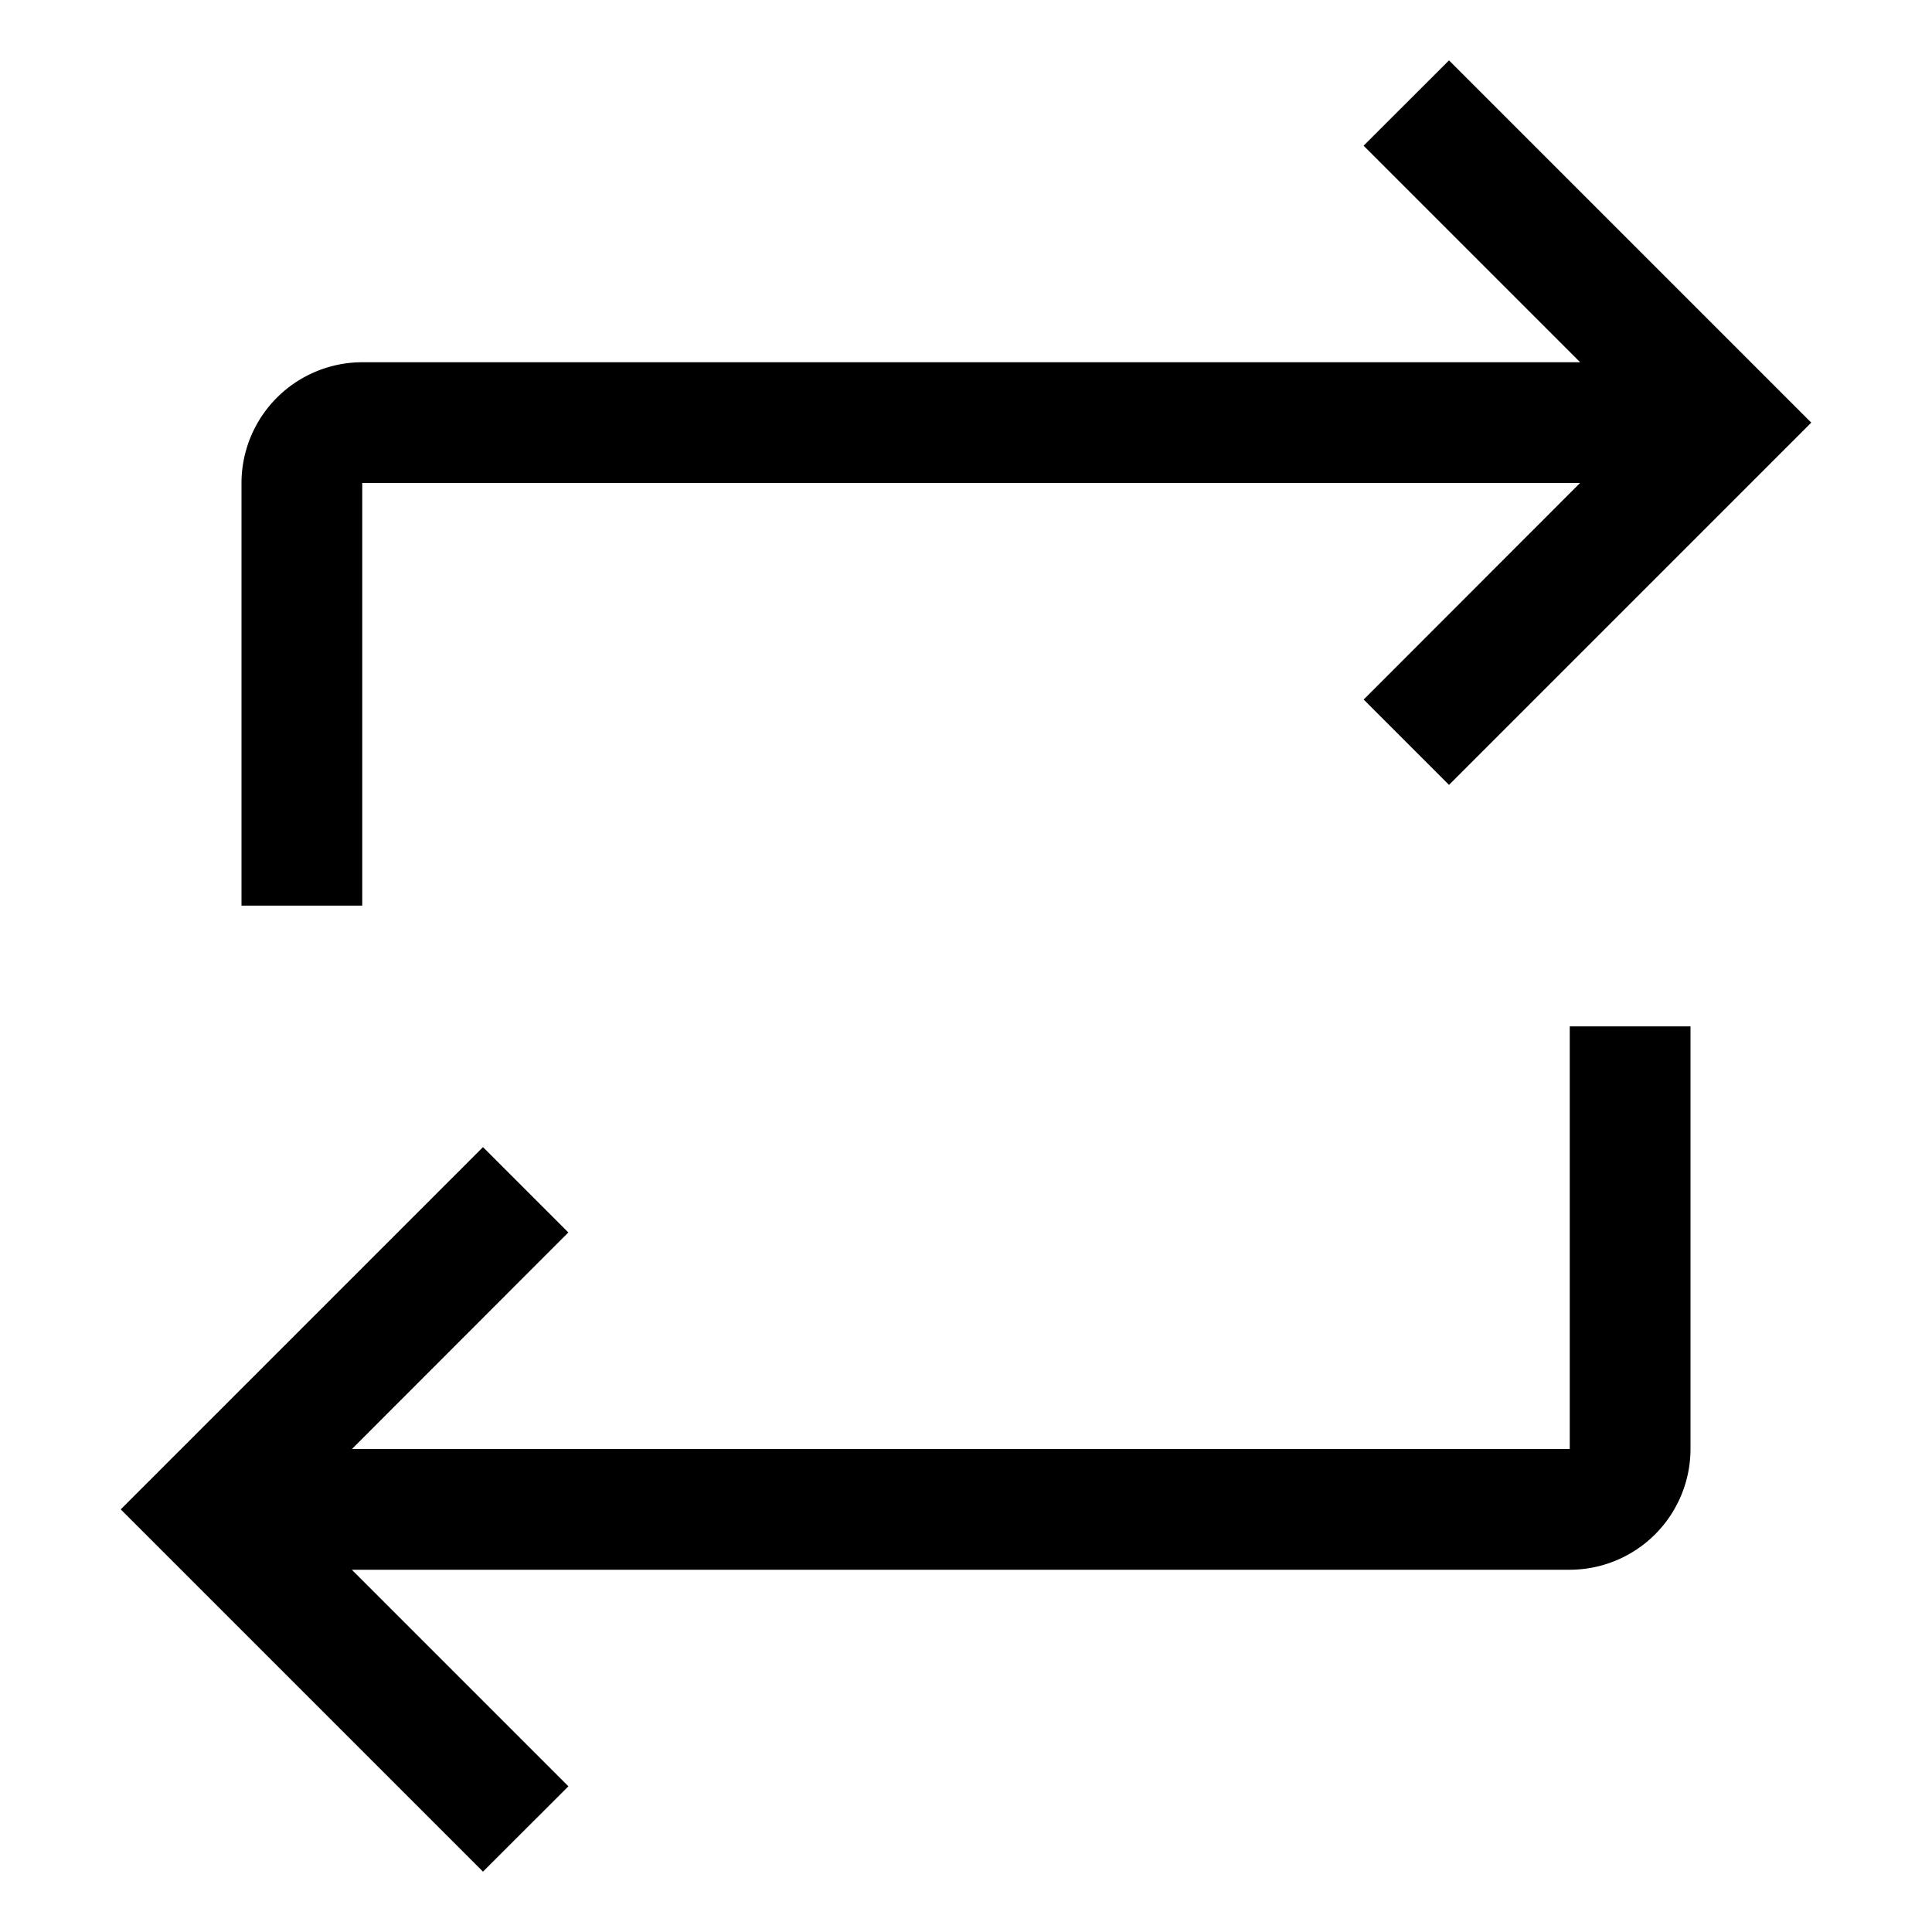 <svg width="32" height="32" fill="currentColor" viewBox="0 0 24 24" xmlns="http://www.w3.org/2000/svg">
<path d="M4.5 4.5h15.129l-2.69-2.69L18 .75l4.5 4.5-4.5 4.5-1.06-1.06L19.628 6H4.5v5.25H3V6a1.502 1.502 0 0 1 1.5-1.5Z"></path>
<path d="M7.06 15.31 4.372 18H19.5v-5.25H21V18a1.502 1.502 0 0 1-1.5 1.5H4.371l2.69 2.69L6 23.25l-4.5-4.5 4.5-4.5 1.06 1.06Z"></path>
</svg>